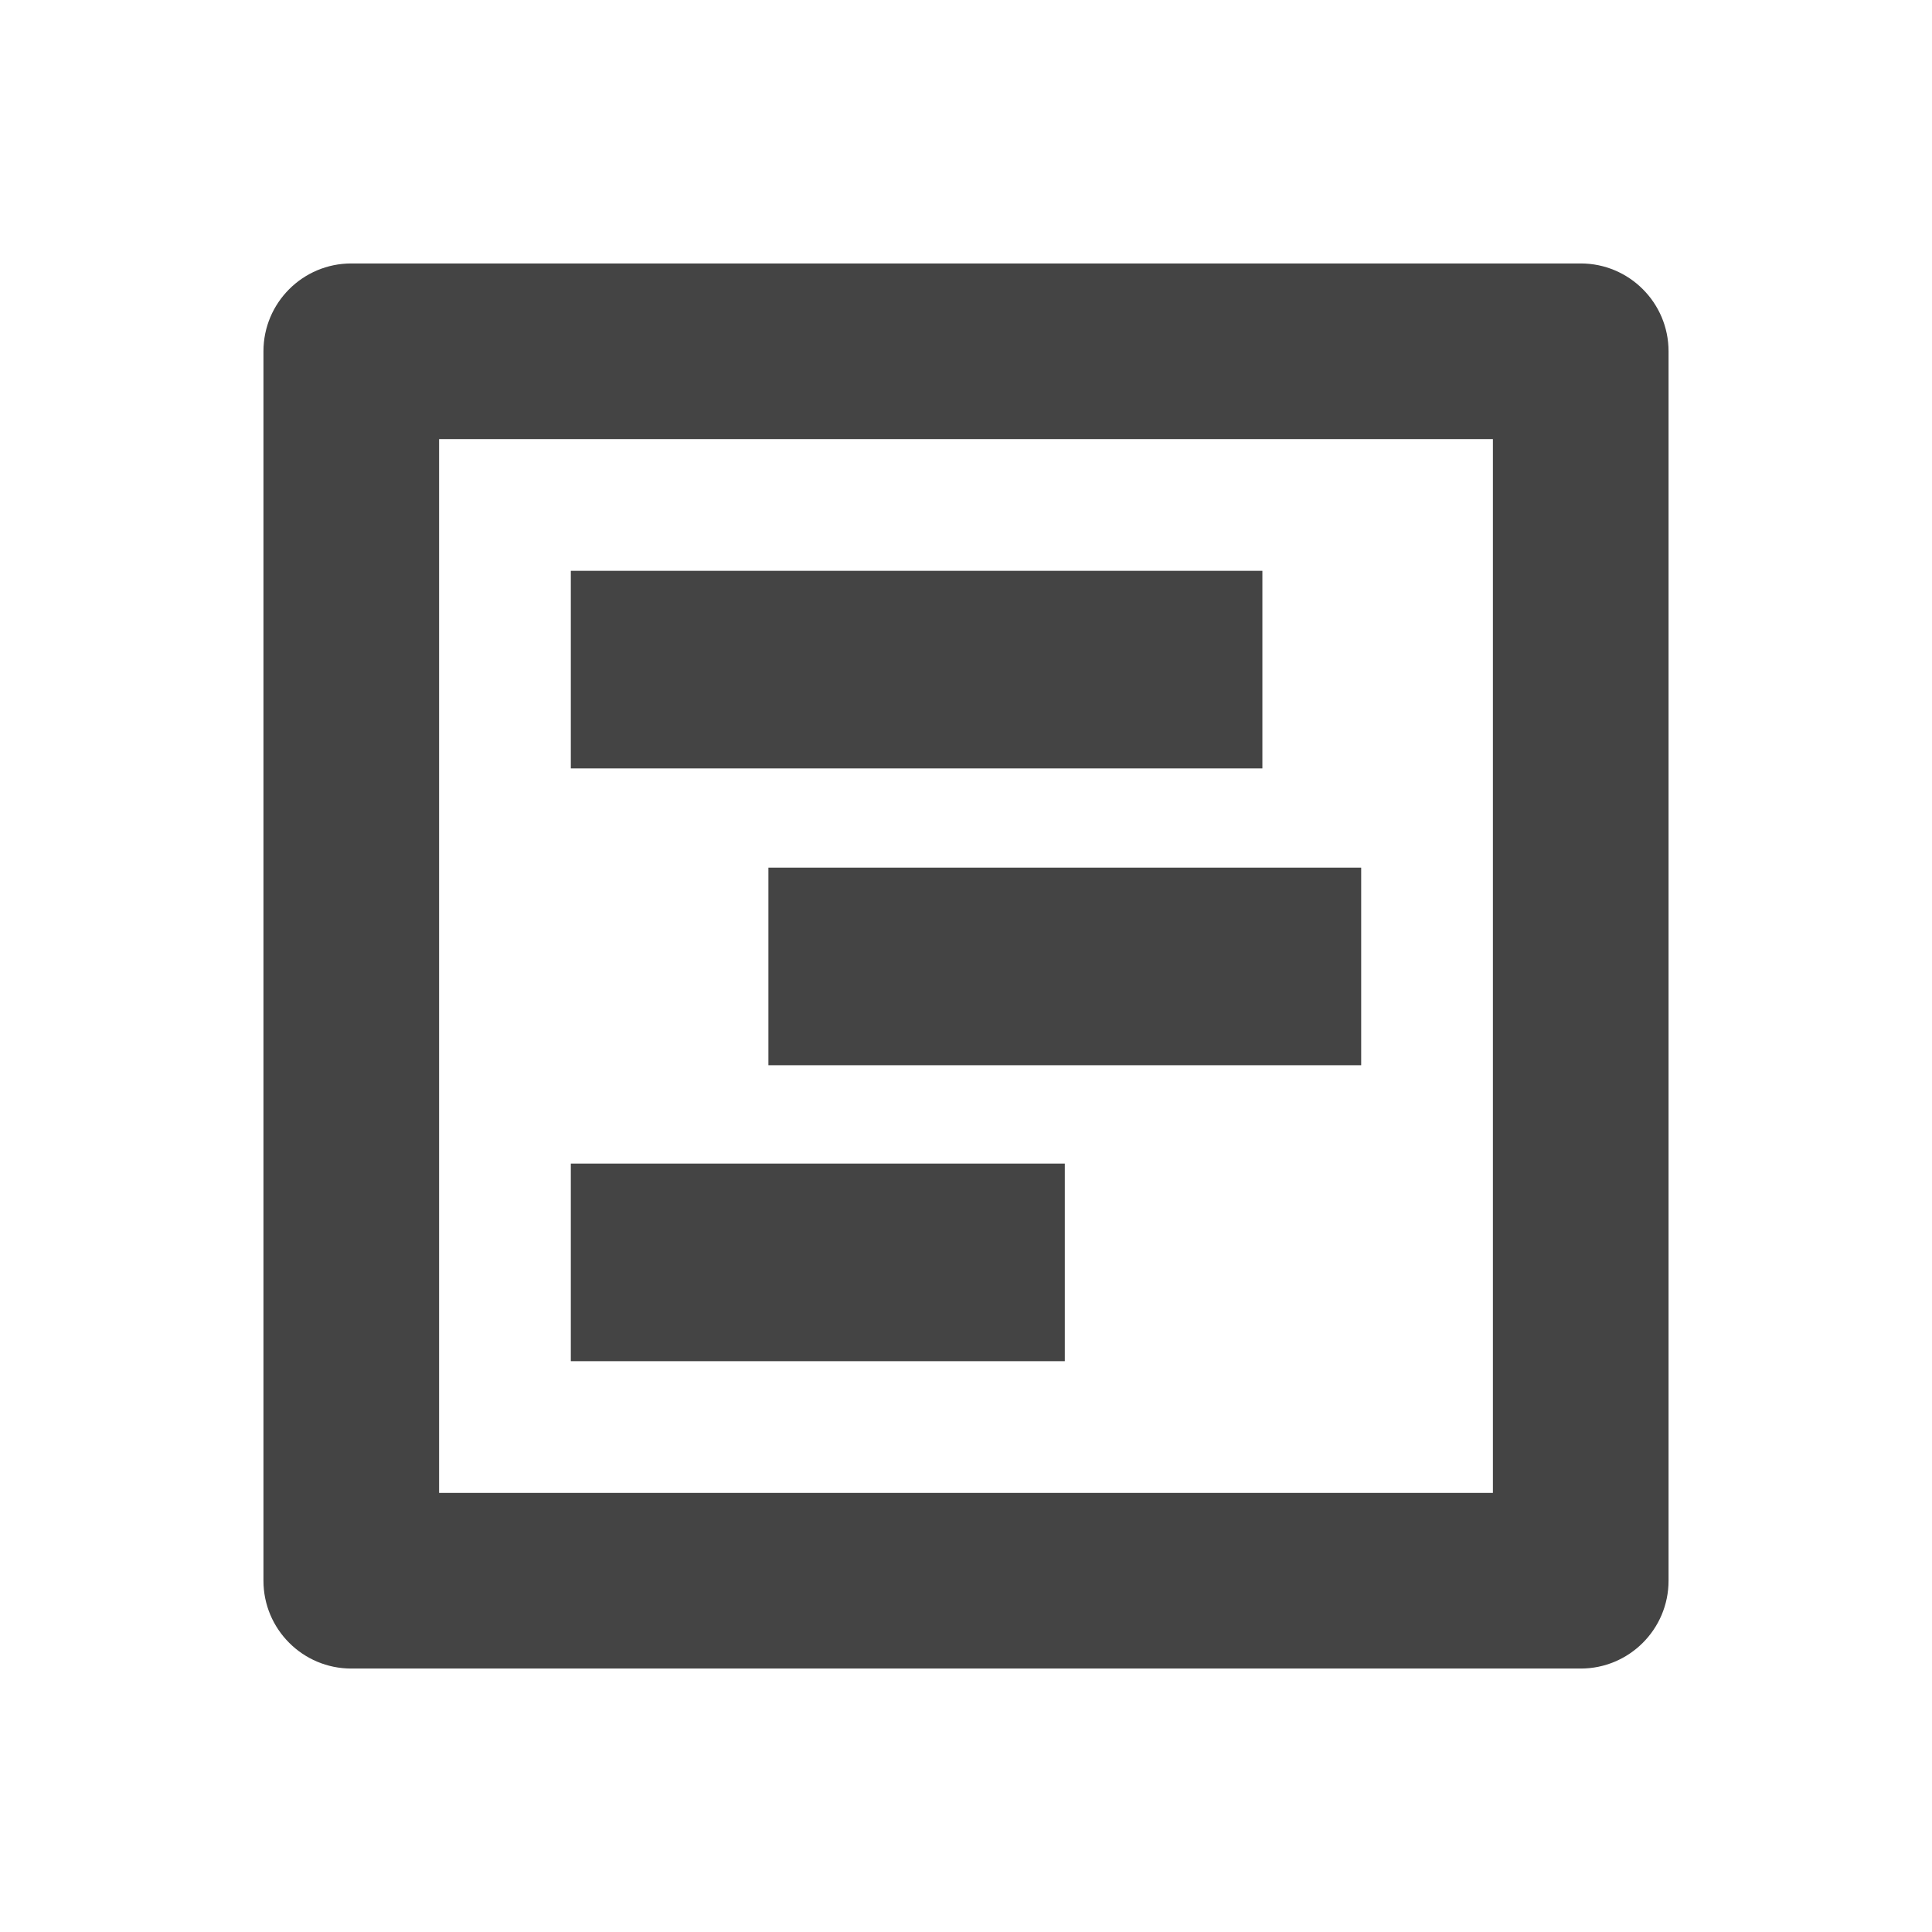 <svg fill="none" height="22" viewBox="0 0 22 22" width="22" xmlns="http://www.w3.org/2000/svg">
  <g fill="#444">
    <path clip-rule="evenodd" d="m5 5v12h12v-12zm-1-2c-.552 0-1 .448-1 1v14c0 .552.448 1 1 1h14c.552 0 1-.448 1-1v-14c0-.552-.448-1-1-1z" fill-rule="evenodd"/>
    <path d="m14.375 6.5h-7.875v2.25h7.875z"/>
    <path d="m15.5 9.88h-6.75v2.25h6.75z"/>
    <path d="m12.125 13.25h-5.625v2.25h5.625z"/>
  </g>
</svg>
